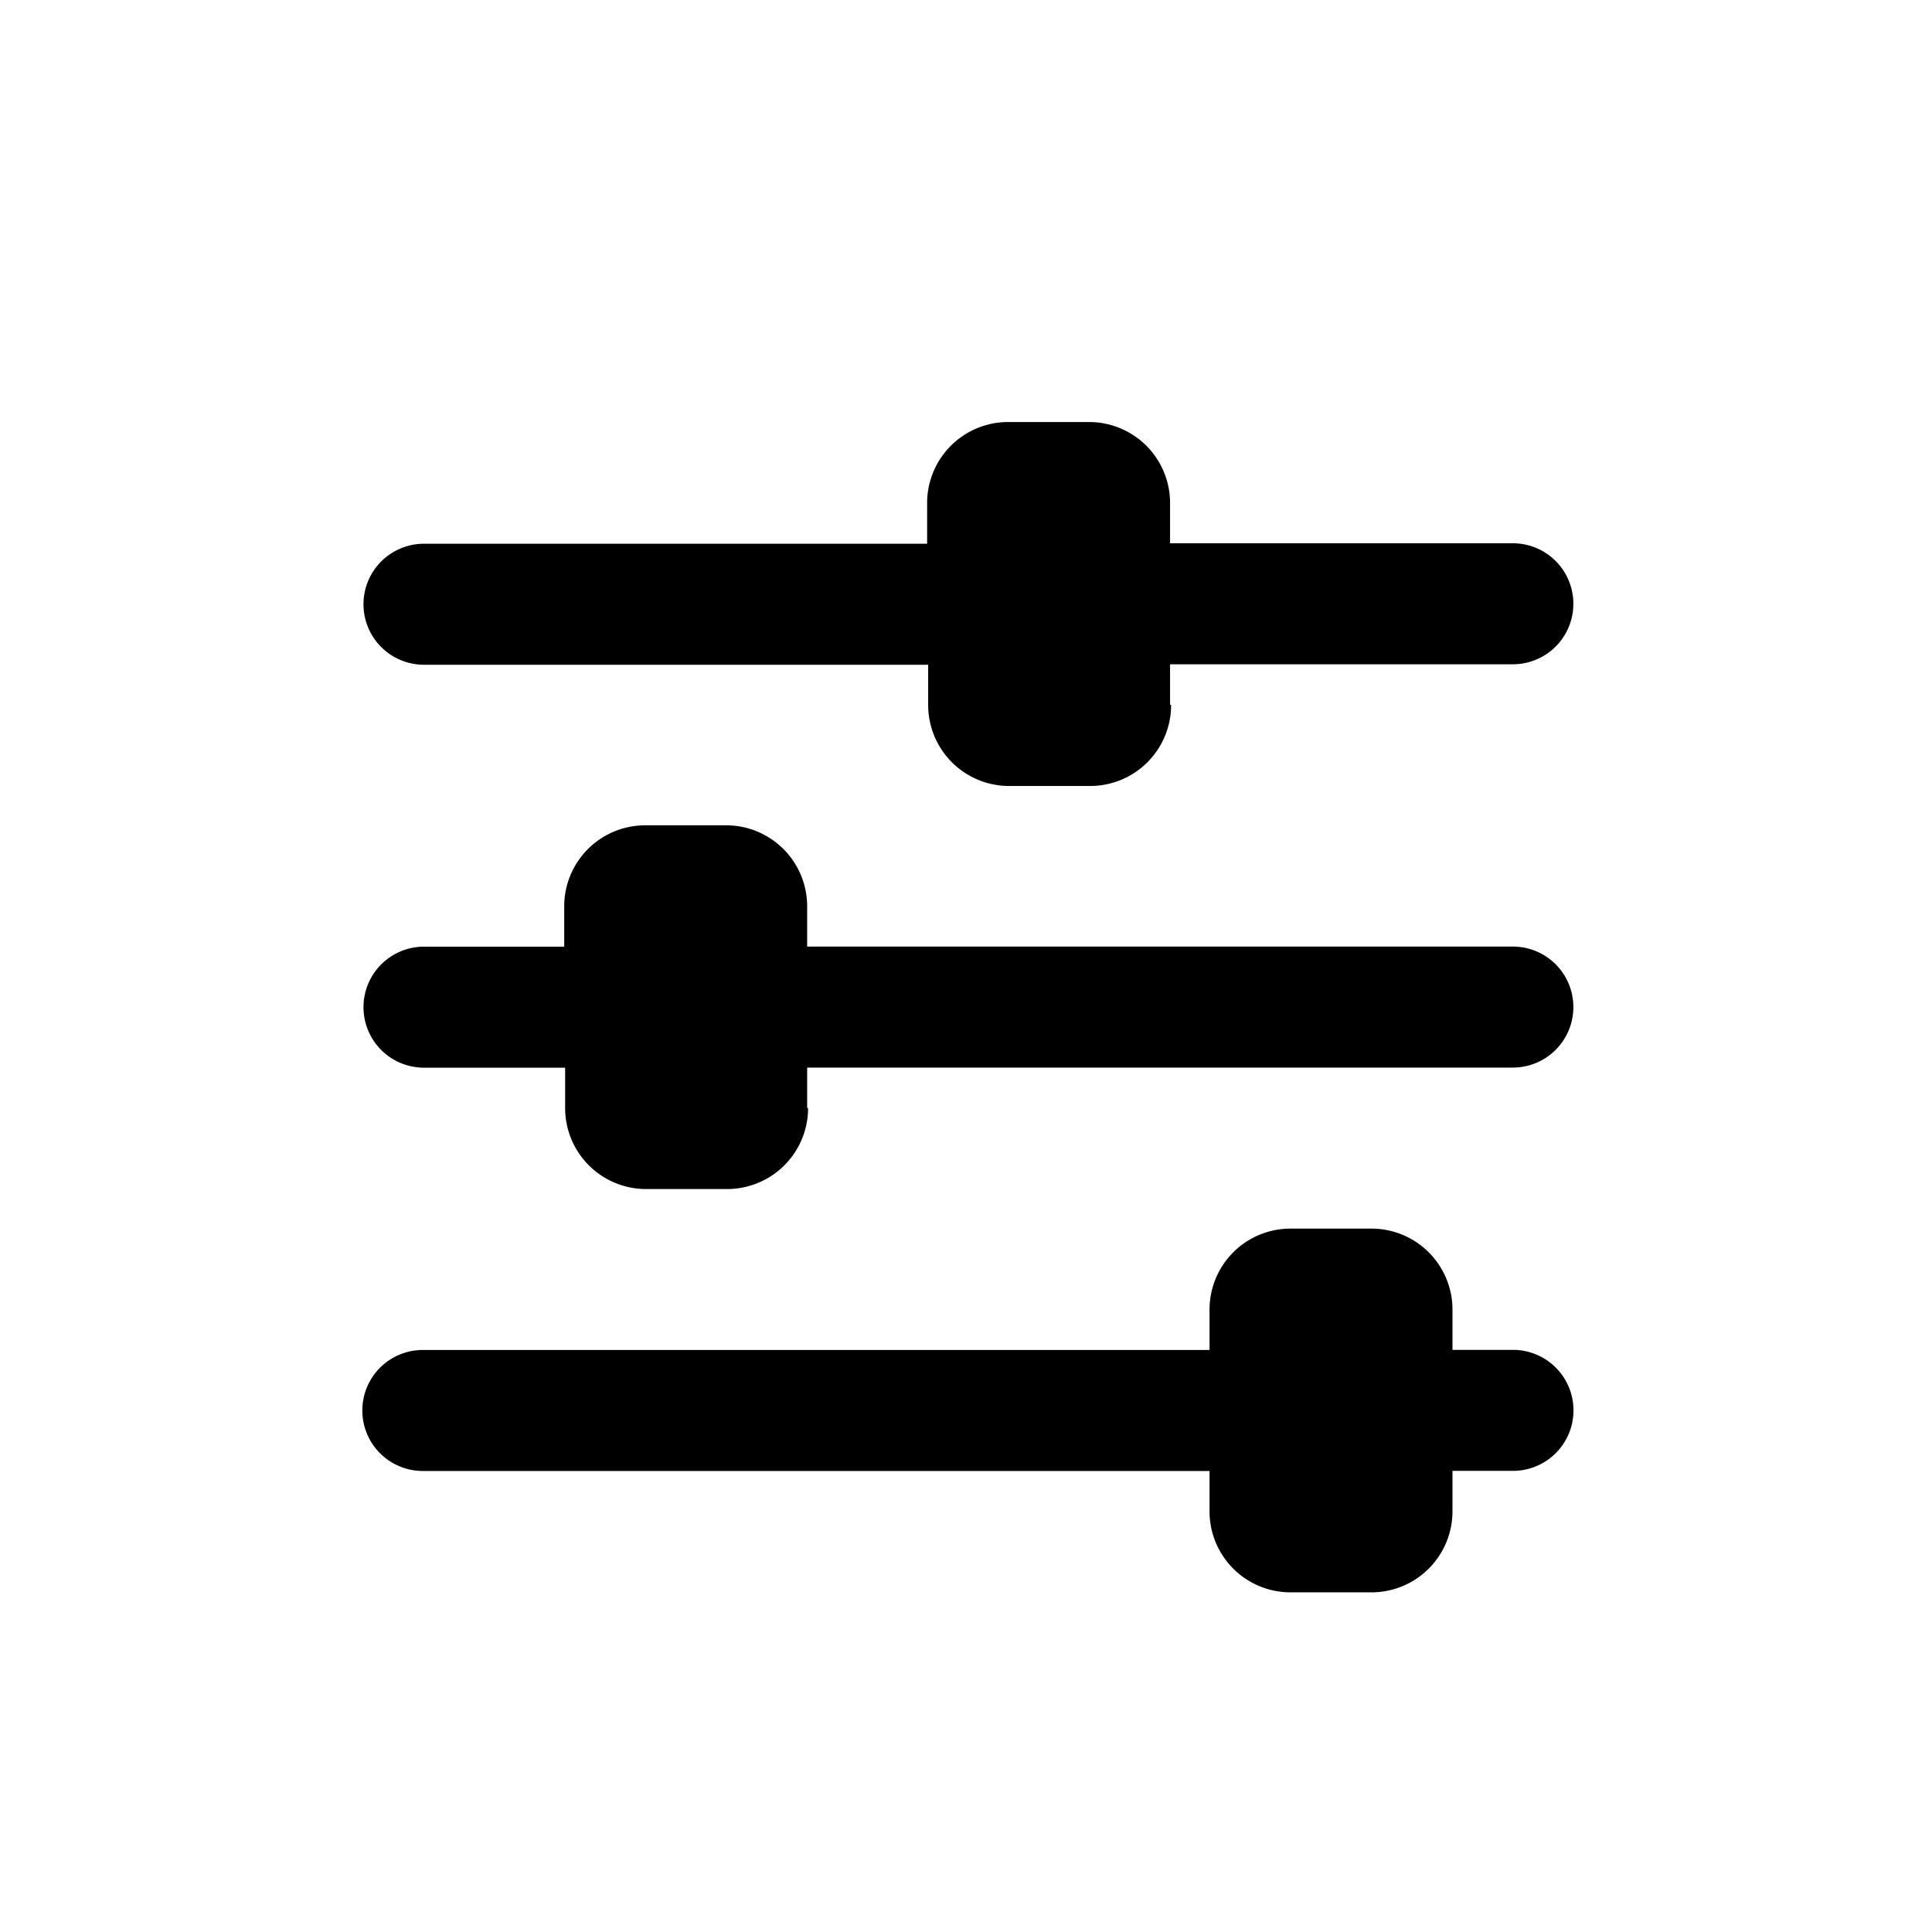 <svg id="Vrstva_1" data-name="Vrstva 1" xmlns="http://www.w3.org/2000/svg" viewBox="0 0 167 167"><defs><style>.cls-1{fill-rule:evenodd;}</style></defs><title>filtr</title><path class="cls-1" d="M101.14,60.91V57.42h29.63a5.23,5.23,0,1,0,0-10.46H101.14V43.48a7,7,0,0,0-7-7h-7a7,7,0,0,0-7,7V47H36.65a5.23,5.23,0,1,0,0,10.46H80.23v3.48a7,7,0,0,0,7,7h7a7,7,0,0,0,7-7ZM69.77,95.77V92.28h61a5.23,5.23,0,0,0,0-10.46h-61V78.34a7,7,0,0,0-7-7h-7a7,7,0,0,0-7,7v3.49H36.65a5.23,5.23,0,0,0,0,10.46h12.2v3.49a7,7,0,0,0,7,7h7a7,7,0,0,0,7-7Zm55.78,34.86v-3.49h5.23a5.23,5.23,0,0,0,0-10.46h-5.23V113.2a7,7,0,0,0-7-7h-7a7,7,0,0,0-7,7v3.49h-68a5.23,5.23,0,1,0,0,10.46h68v3.49a7,7,0,0,0,7,7h7a7,7,0,0,0,7-7Zm0,0"/></svg>
